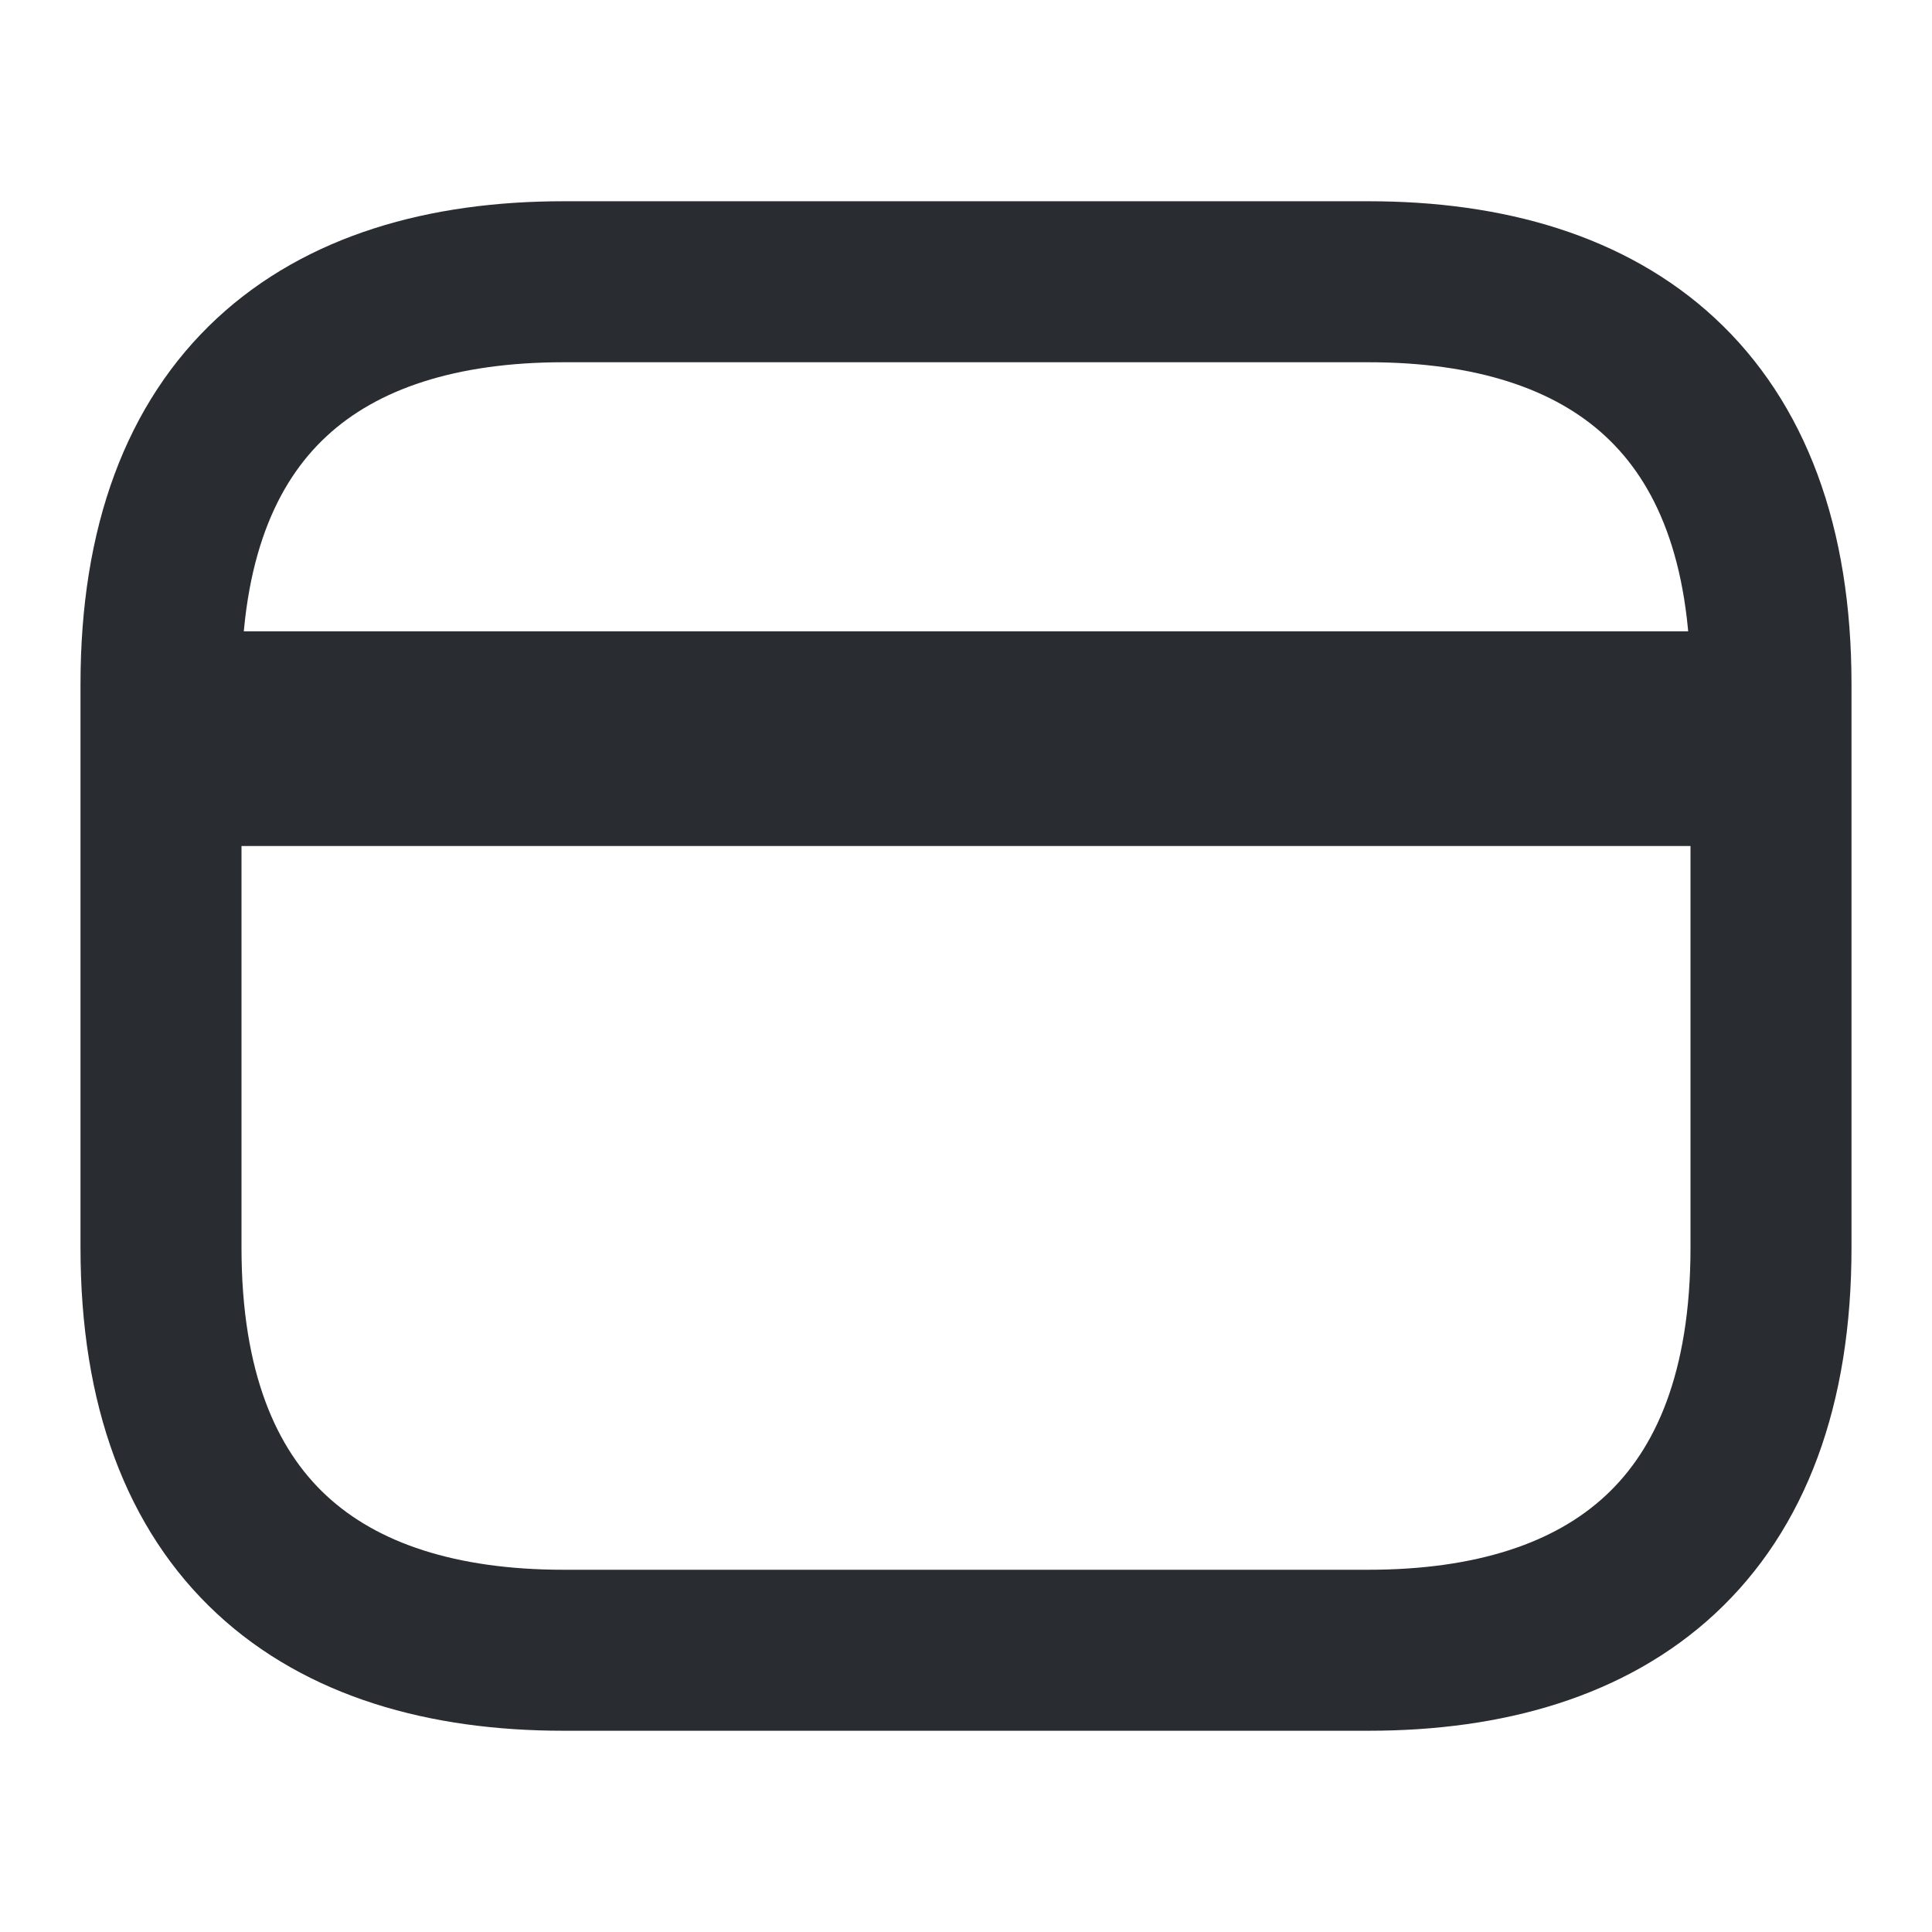 <svg width="18" height="18" viewBox="0 0 18 18" fill="none" xmlns="http://www.w3.org/2000/svg">
<path d="M12.75 15.375H5.25C3 15.375 1.5 14.25 1.5 11.625V6.375C1.5 3.75 3 2.625 5.25 2.625H12.75C15 2.625 16.5 3.75 16.5 6.375V11.625C16.5 14.25 15 15.375 12.75 15.375Z" stroke="#292D32" stroke-width="1.5" stroke-miterlimit="10" stroke-linecap="round" stroke-linejoin="round"/>
<path d="M16.412 6.882L1.588 6.882" stroke="#292D32" stroke-width="2" stroke-miterlimit="10" stroke-linejoin="round"/>
</svg>
